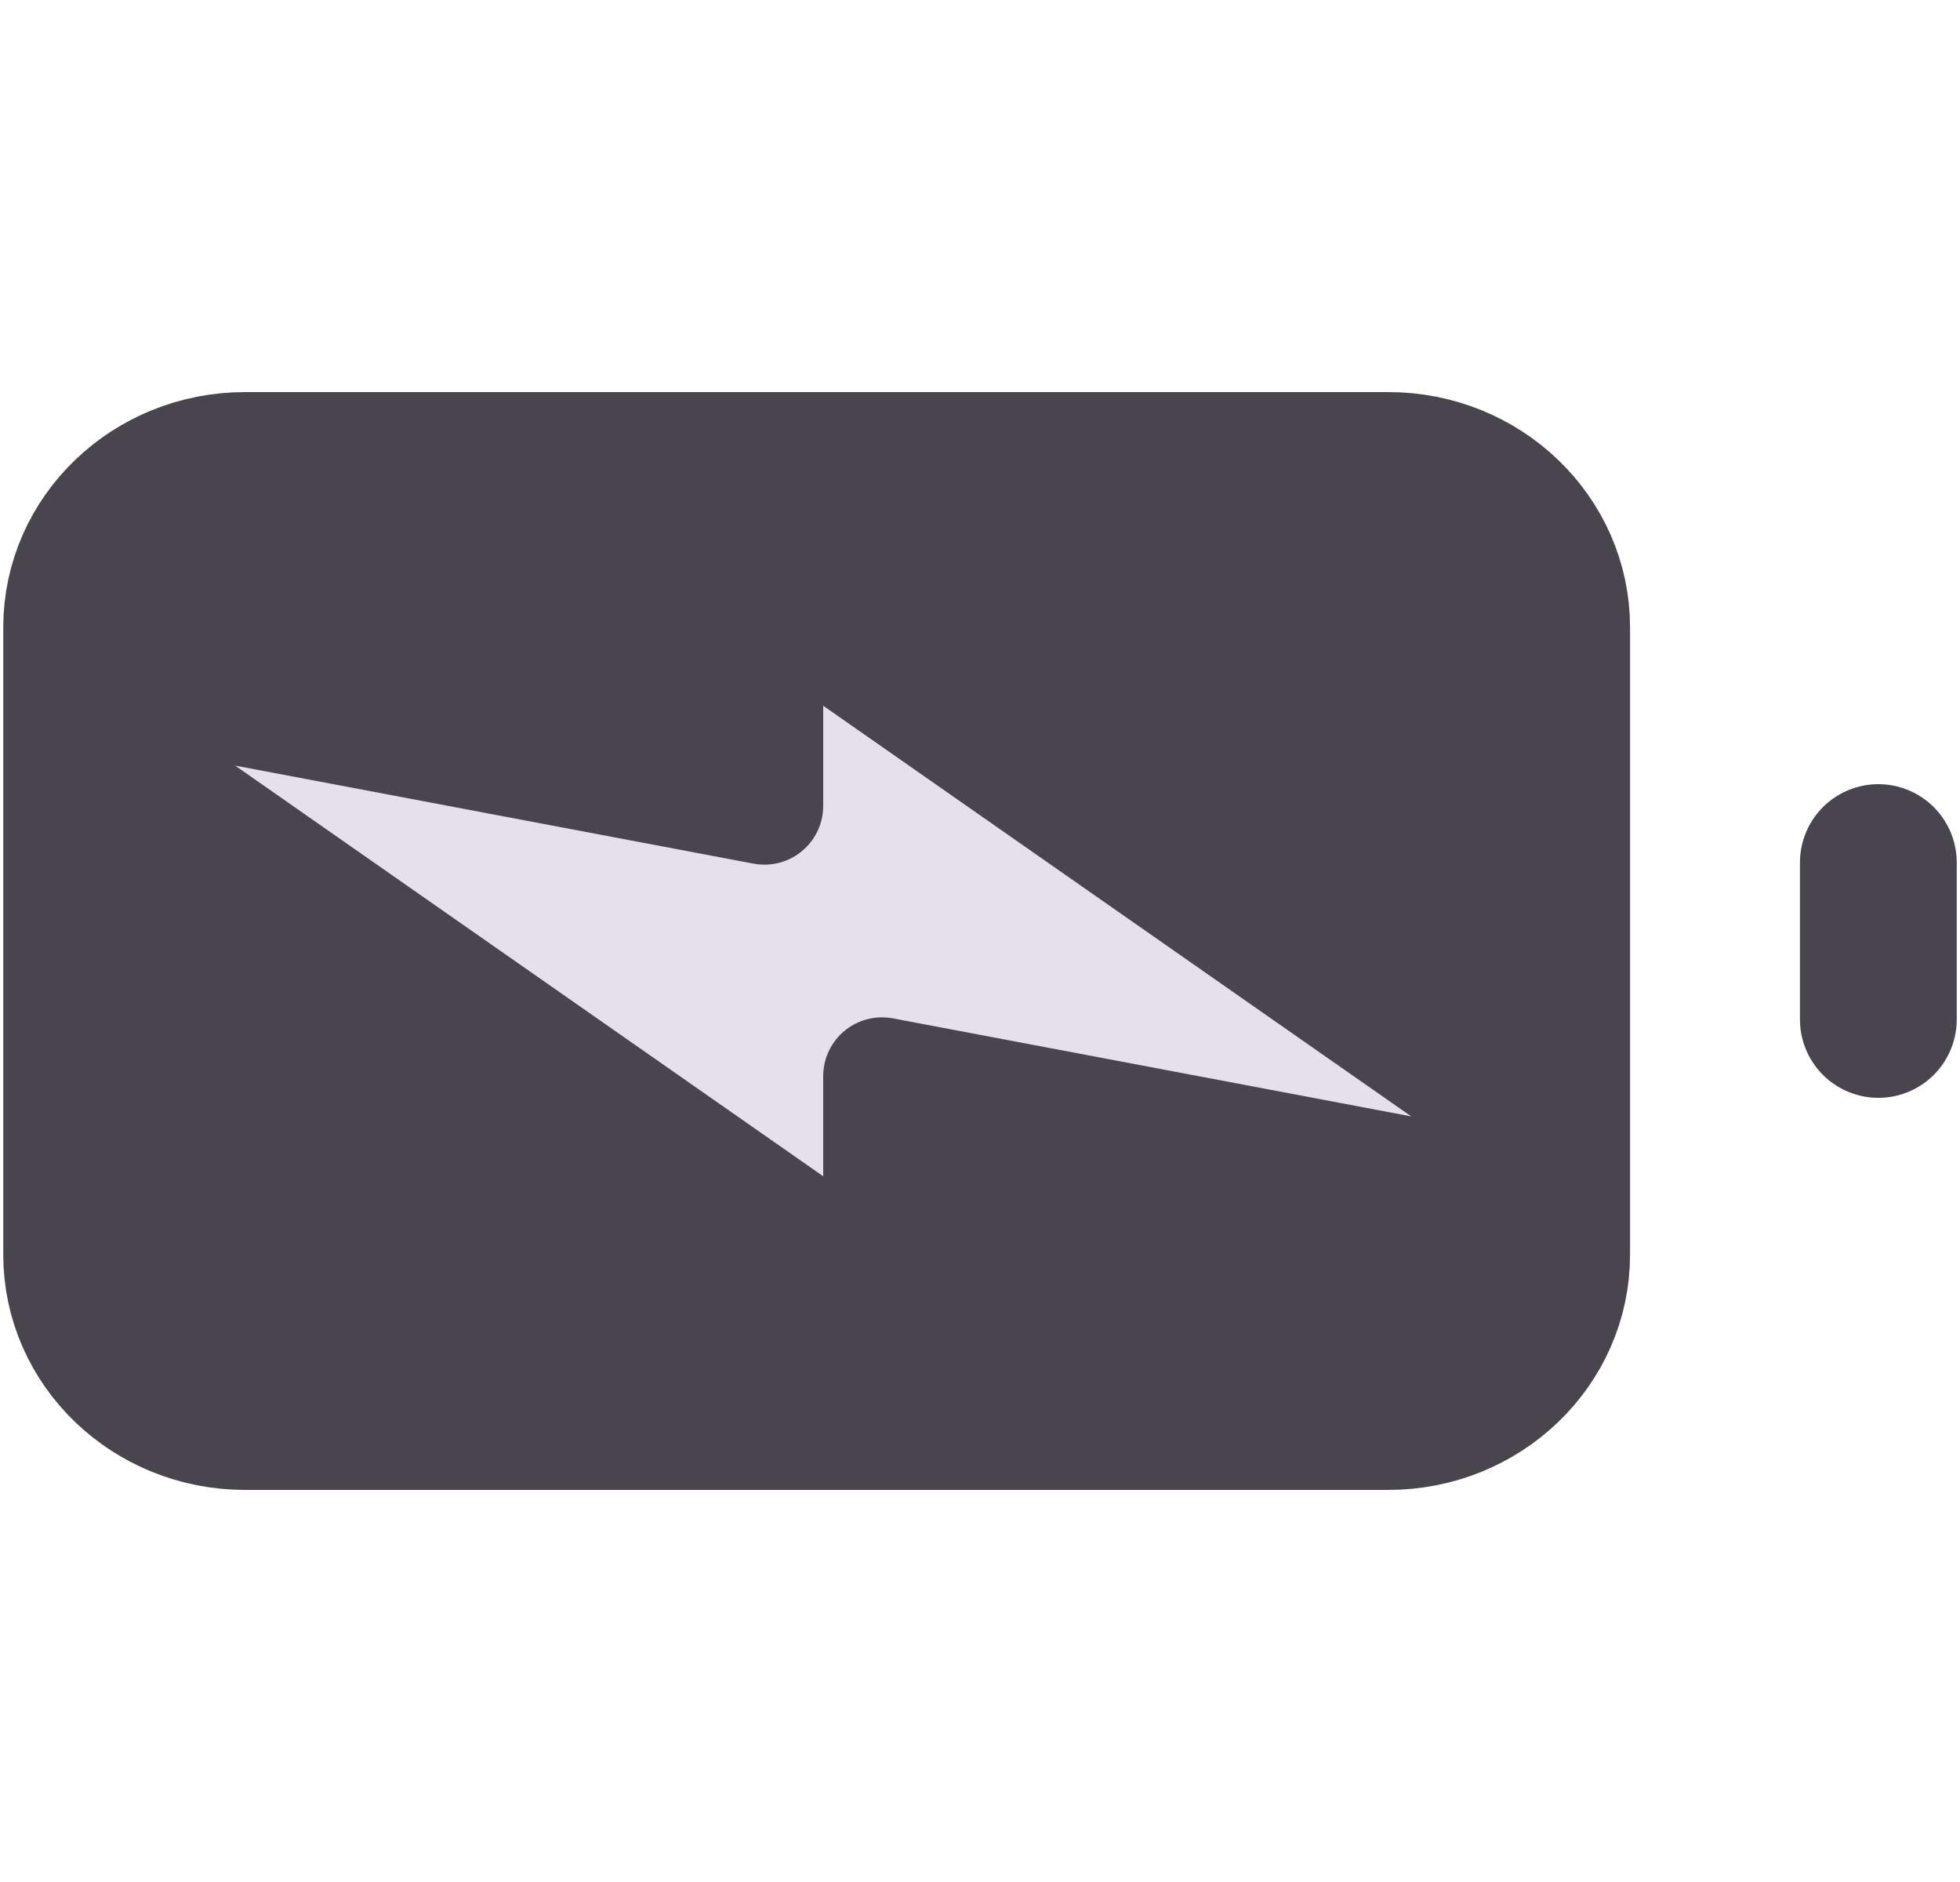 <svg width="50" height="48" viewBox="0 0 50 48" fill="none" xmlns="http://www.w3.org/2000/svg">
<rect x="3" y="13" width="36" height="22" fill="#48454E"/>
<path d="M47.917 26V22M6.25 12H35.417C37.718 12 39.583 13.791 39.583 16V32C39.583 34.209 37.718 36 35.417 36H6.25C3.949 36 2.083 34.209 2.083 32V16C2.083 13.791 3.949 12 6.25 12Z" stroke="#48454E" stroke-width="4" stroke-linecap="round" stroke-linejoin="round"/>
<path d="M21.859 16.77C21.4 16.45 20.802 16.412 20.306 16.67C19.811 16.928 19.5 17.441 19.5 18V20.553L6.279 18.053C5.584 17.922 4.892 18.294 4.617 18.946C4.343 19.598 4.561 20.352 5.141 20.757L20.141 31.23C20.6 31.55 21.198 31.588 21.694 31.33C22.189 31.072 22.5 30.559 22.5 30V27.447L35.721 29.947C36.416 30.078 37.108 29.706 37.383 29.054C37.657 28.402 37.438 27.648 36.859 27.243L21.859 16.77Z" fill="#E6E0EC" stroke="#48454E" stroke-width="3" stroke-linejoin="round"/>
</svg>
